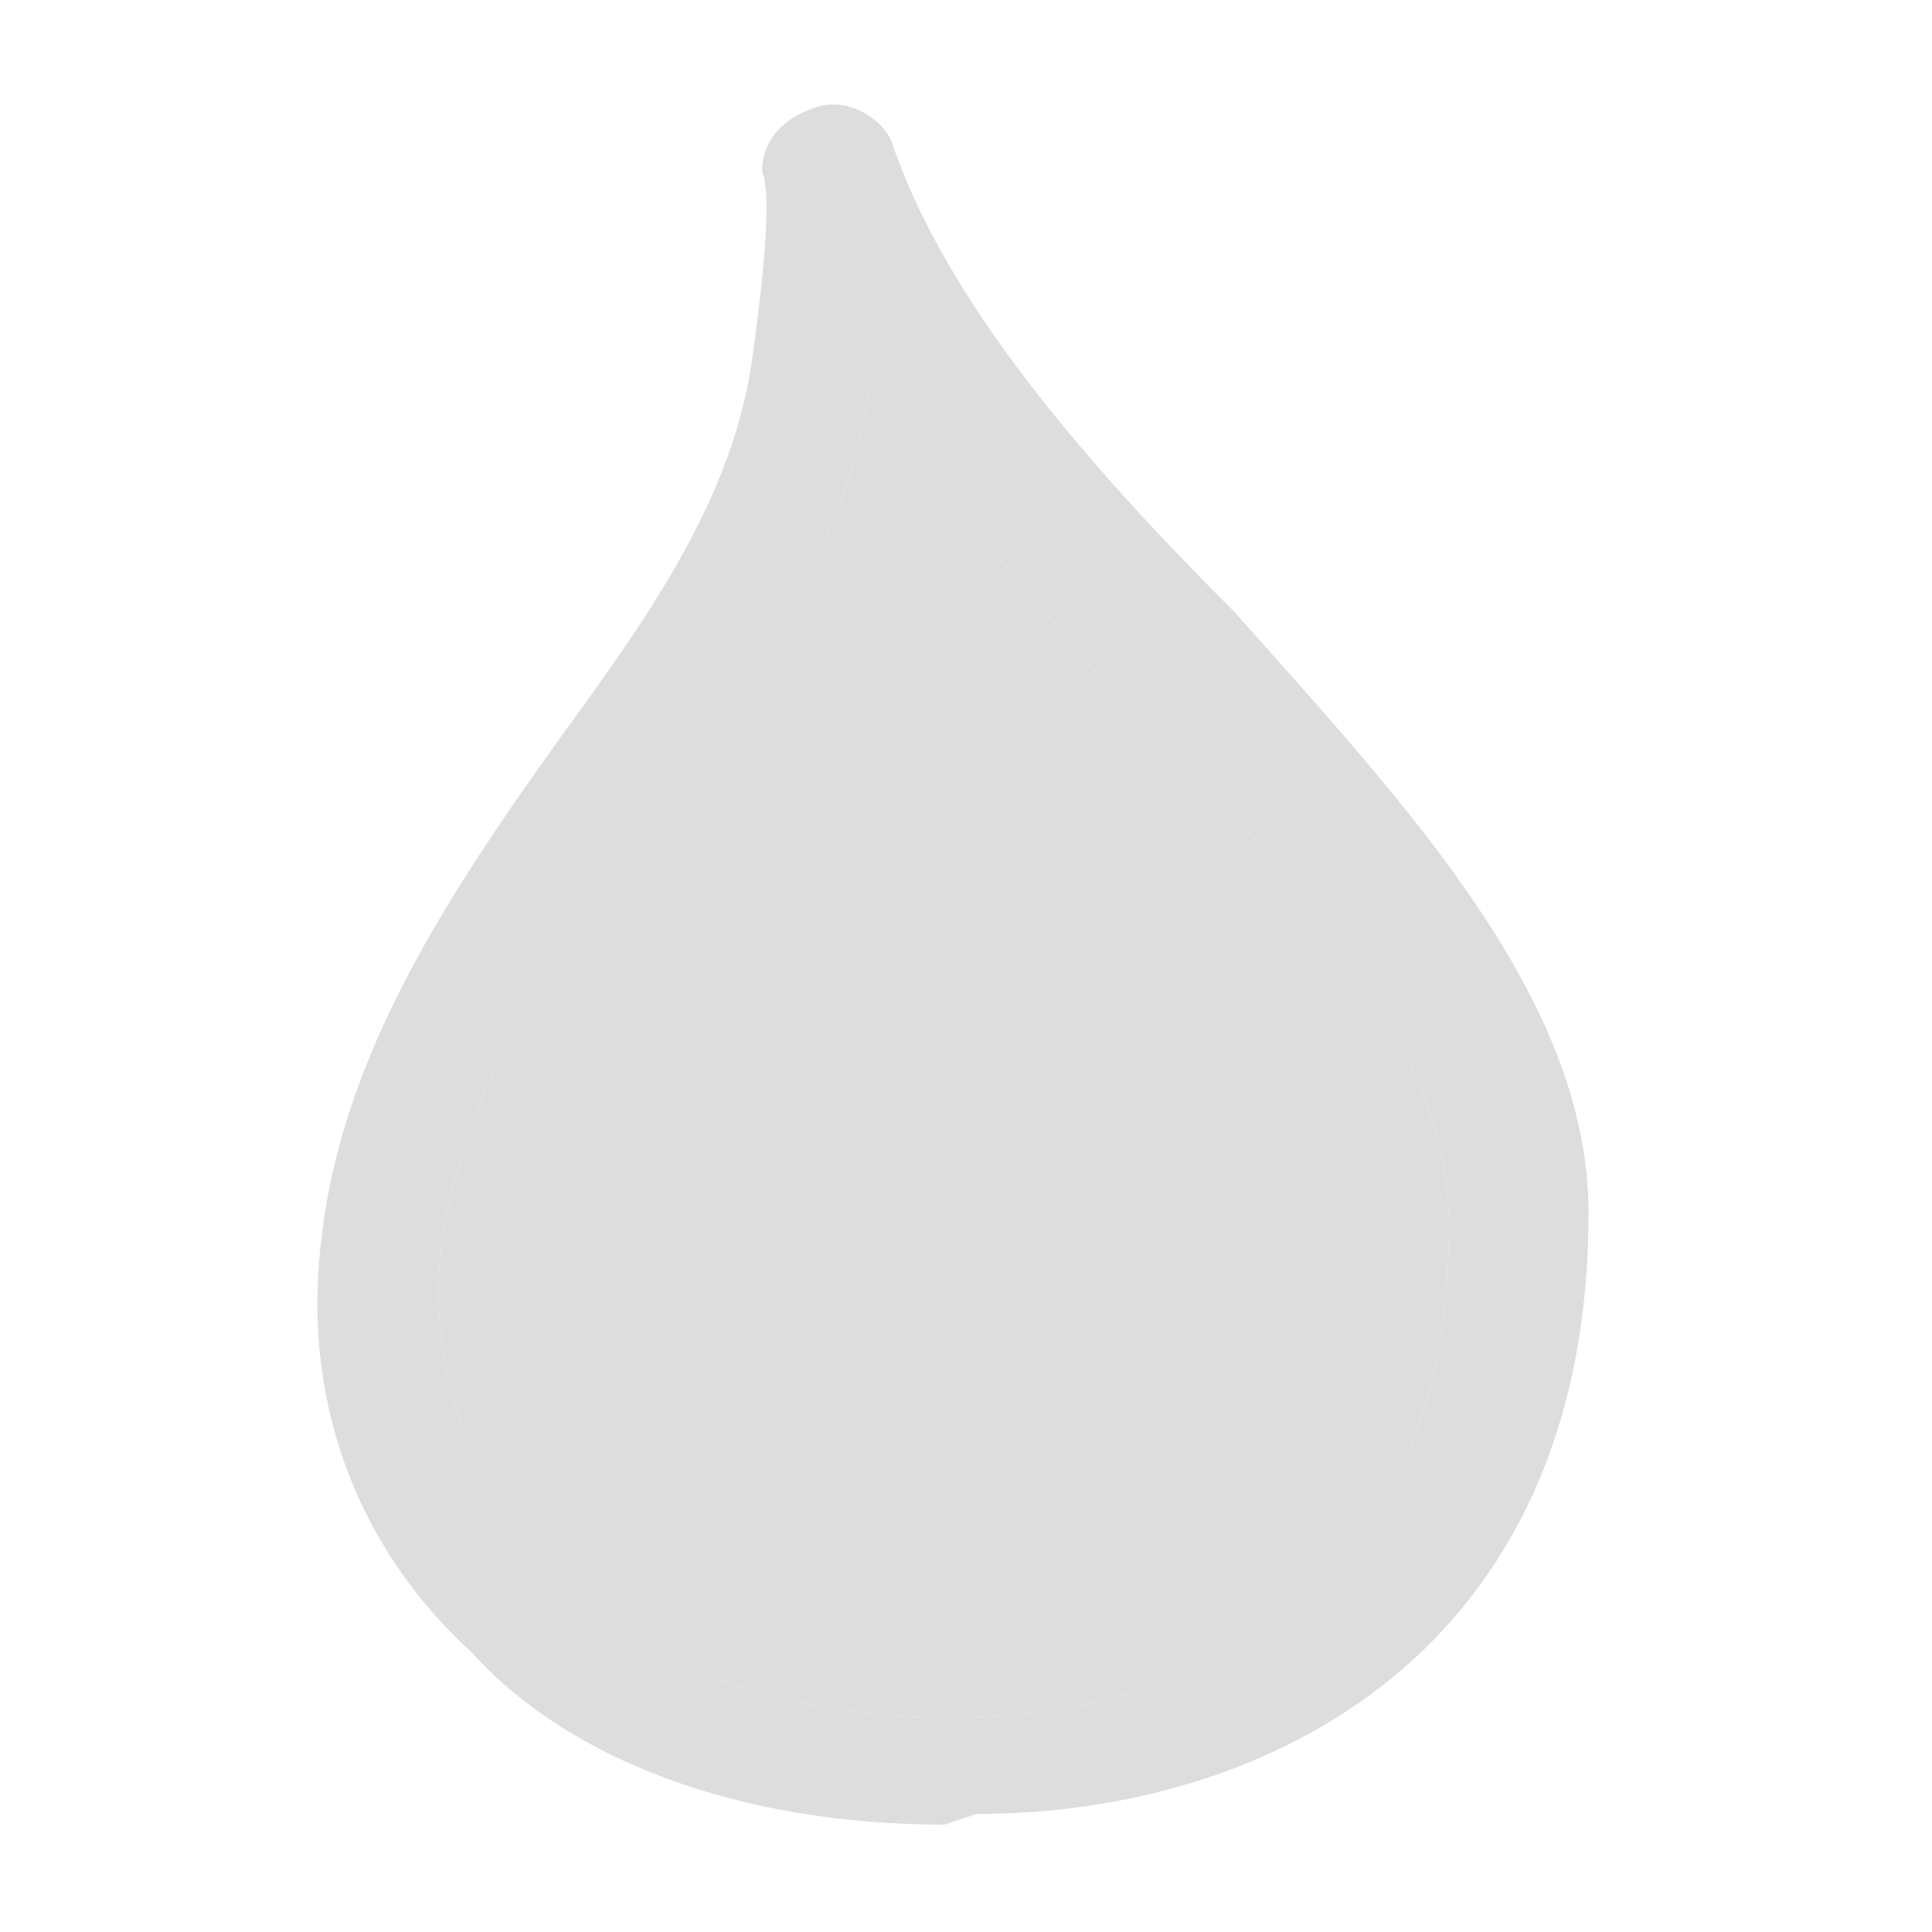 <svg version="1.1" xmlns="http://www.w3.org/2000/svg" x="0px" y="0px" viewBox="0 0 18 18">
	<path fill="#dddddd" d="M8.8,17c-1.9,0-3.5-0.6-4.4-1.6c-1.1-1-1.6-2.4-1.4-3.9c0.2-1.7,1.2-3.2,2.2-4.6c0.8-1.1,1.6-2.2,1.8-3.5
		c0.1-0.7,0.2-1.6,0.1-1.8C7.1,1.3,7.3,1.1,7.6,1c0.3-0.1,0.6,0.1,0.7,0.3c0.5,1.5,1.8,3,3.2,4.4c1.6,1.8,3.3,3.6,3.3,5.6
		c0,4.1-3,5.6-5.7,5.6L8.8,17z M8.1,3.6C8.1,3.6,8.1,3.7,8.1,3.6c-0.2,1.5-1.1,2.7-2,4c-0.9,1.2-1.8,2.5-2,4.1
		c-0.1,1.1,0.3,2.2,1.2,3.1C6,15.5,7.3,16,8.8,16h0.1c1.4,0,4.6-0.5,4.6-4.6c0-1.6-1.4-3.3-3.1-4.9C9.7,5.6,8.7,4.6,8.1,3.6z"/>
	<path fill="#dddddd" d="M8.1,3.6C8.1,3.6,8.1,3.7,8.1,3.6c-0.2,1.5-1.1,2.7-2,4c-0.9,1.2-1.8,2.5-2,4.1c-0.1,1.1,0.3,2.2,1.2,3.1
		C6,15.5,7.3,16,8.8,16h0.1c1.4,0,4.6-0.5,4.6-4.6c0-1.6-1.4-3.3-3.1-4.9C9.7,5.6,8.7,4.6,8.1,3.6z"/>
</svg>
